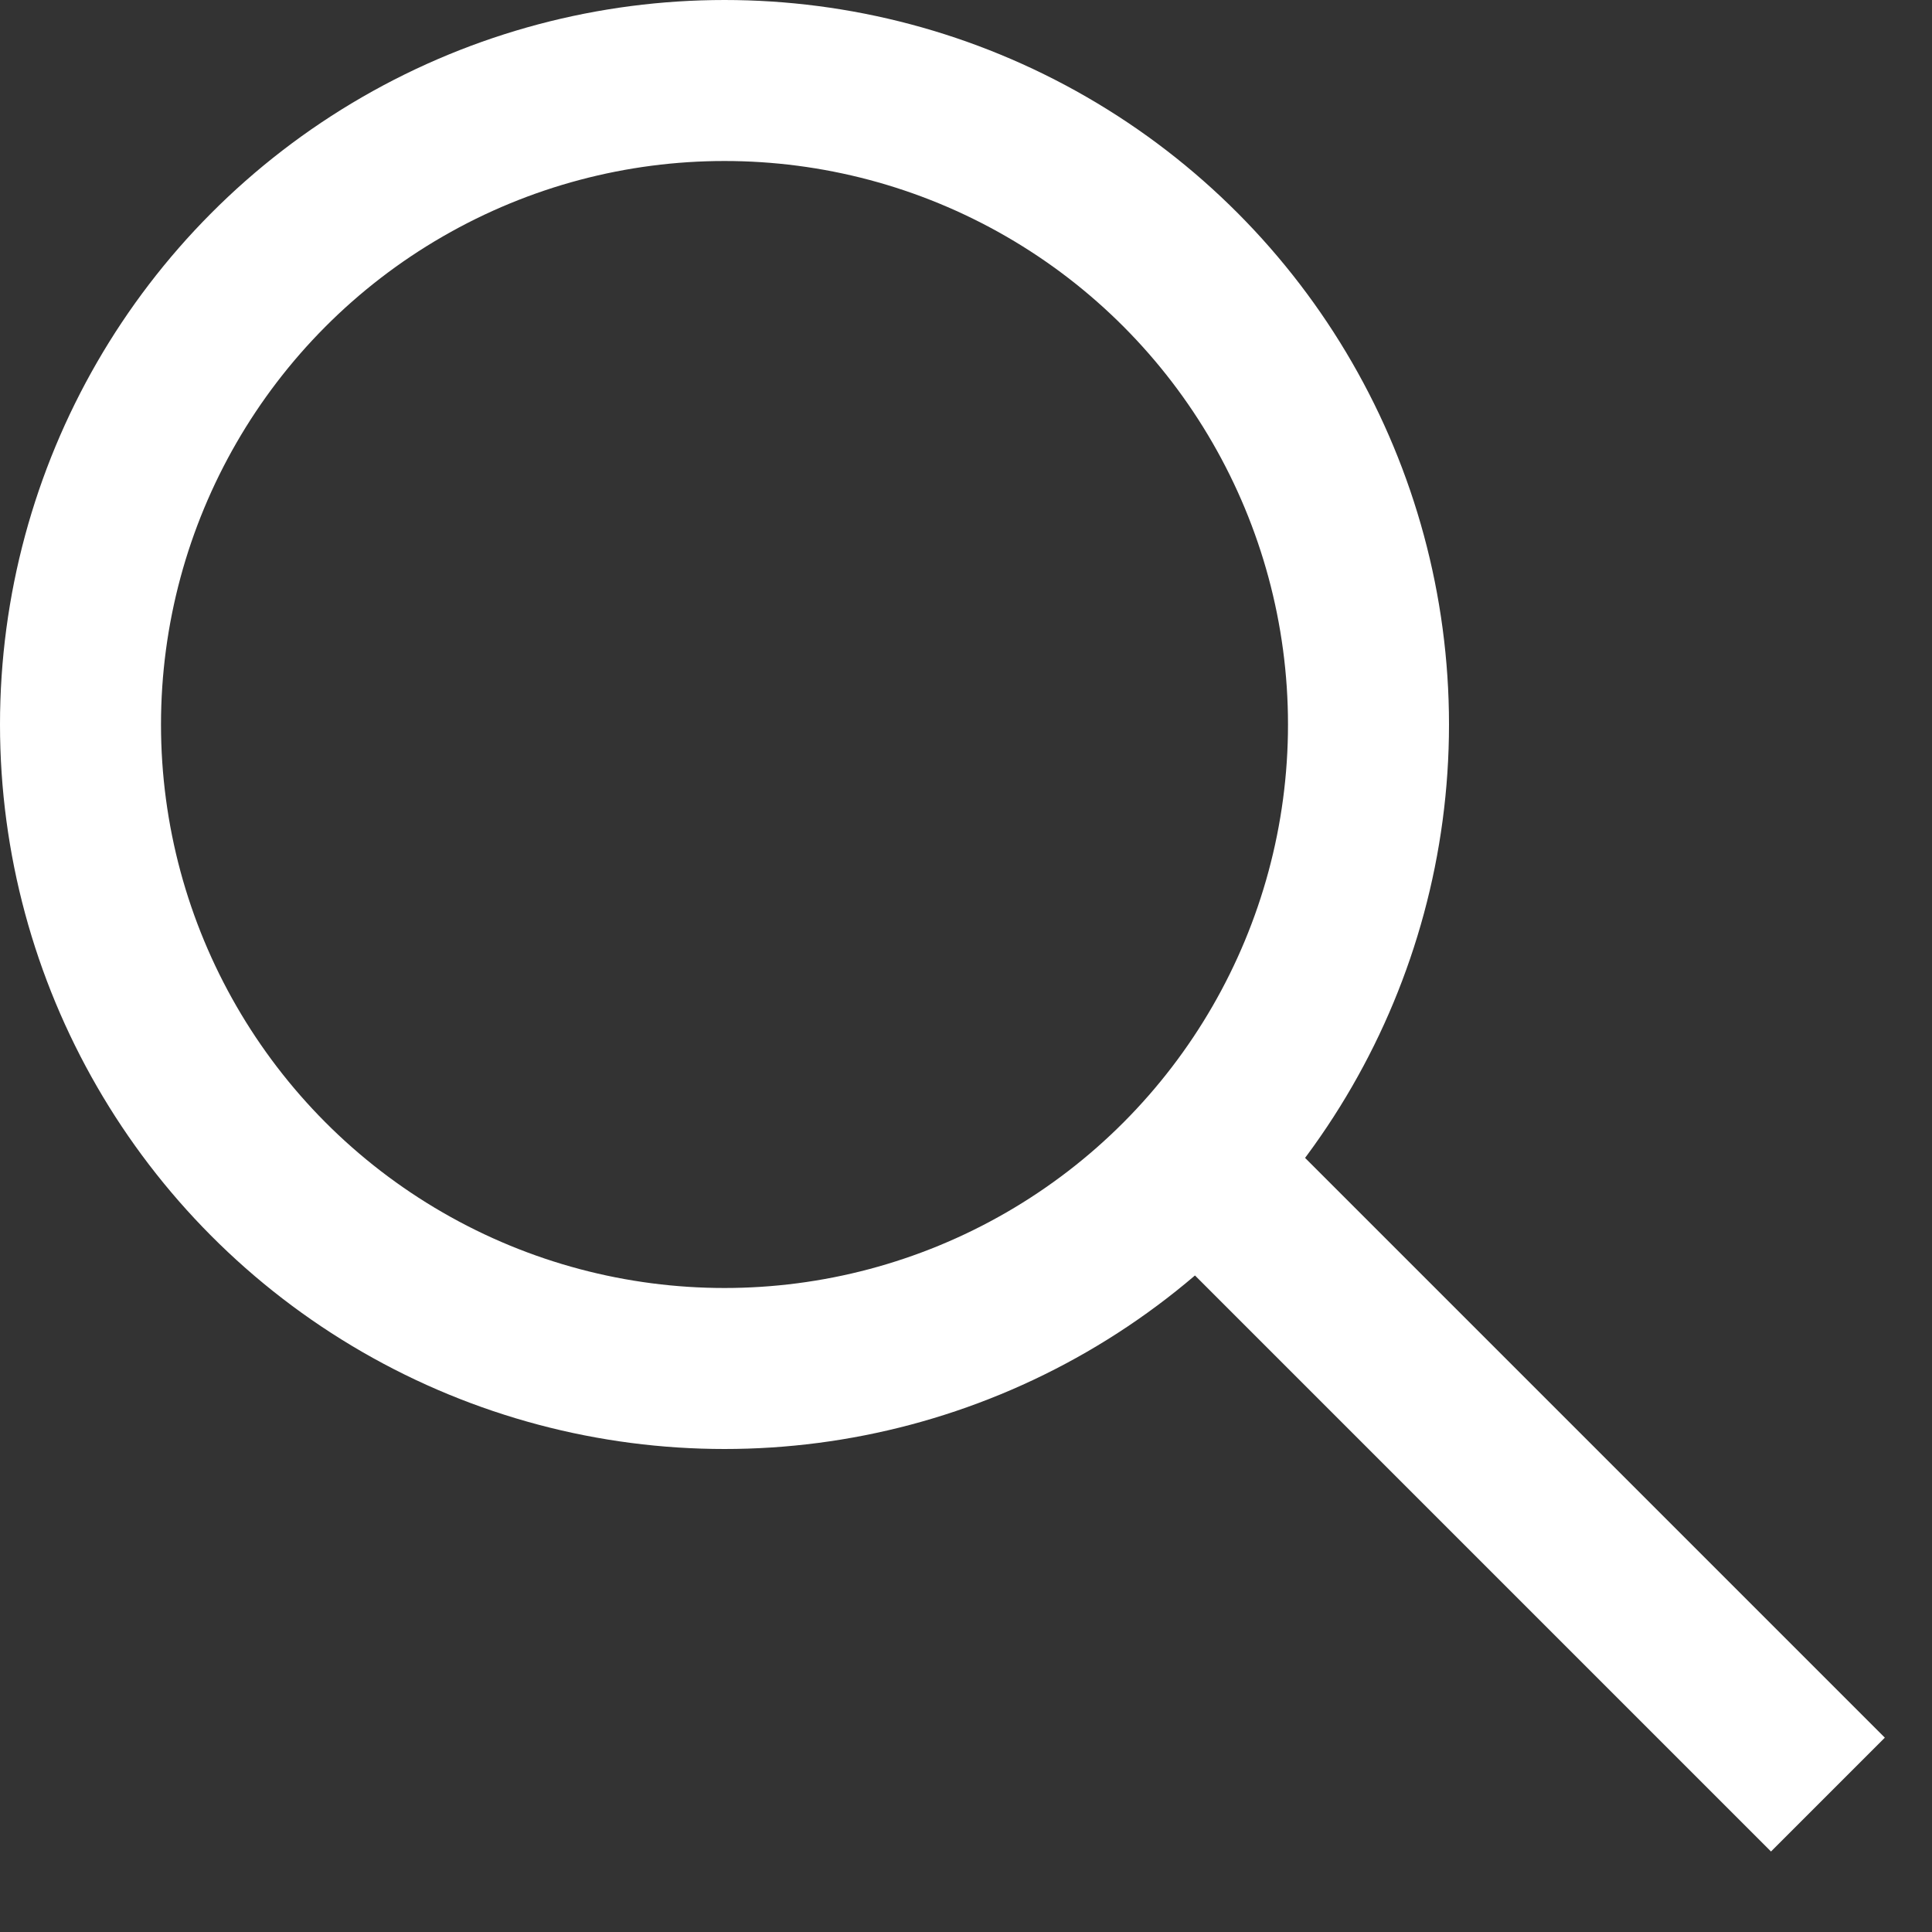 <svg width="24" height="24" fill="none" xmlns="http://www.w3.org/2000/svg"><rect width="100%" height="100%" fill="#333333" stroke="none"/><circle cx="9" cy="9" r="8" stroke="#fff" stroke-width="2"/><path stroke="#fff" stroke-width="2" d="m14.707 14.293 8 8"/></svg>
